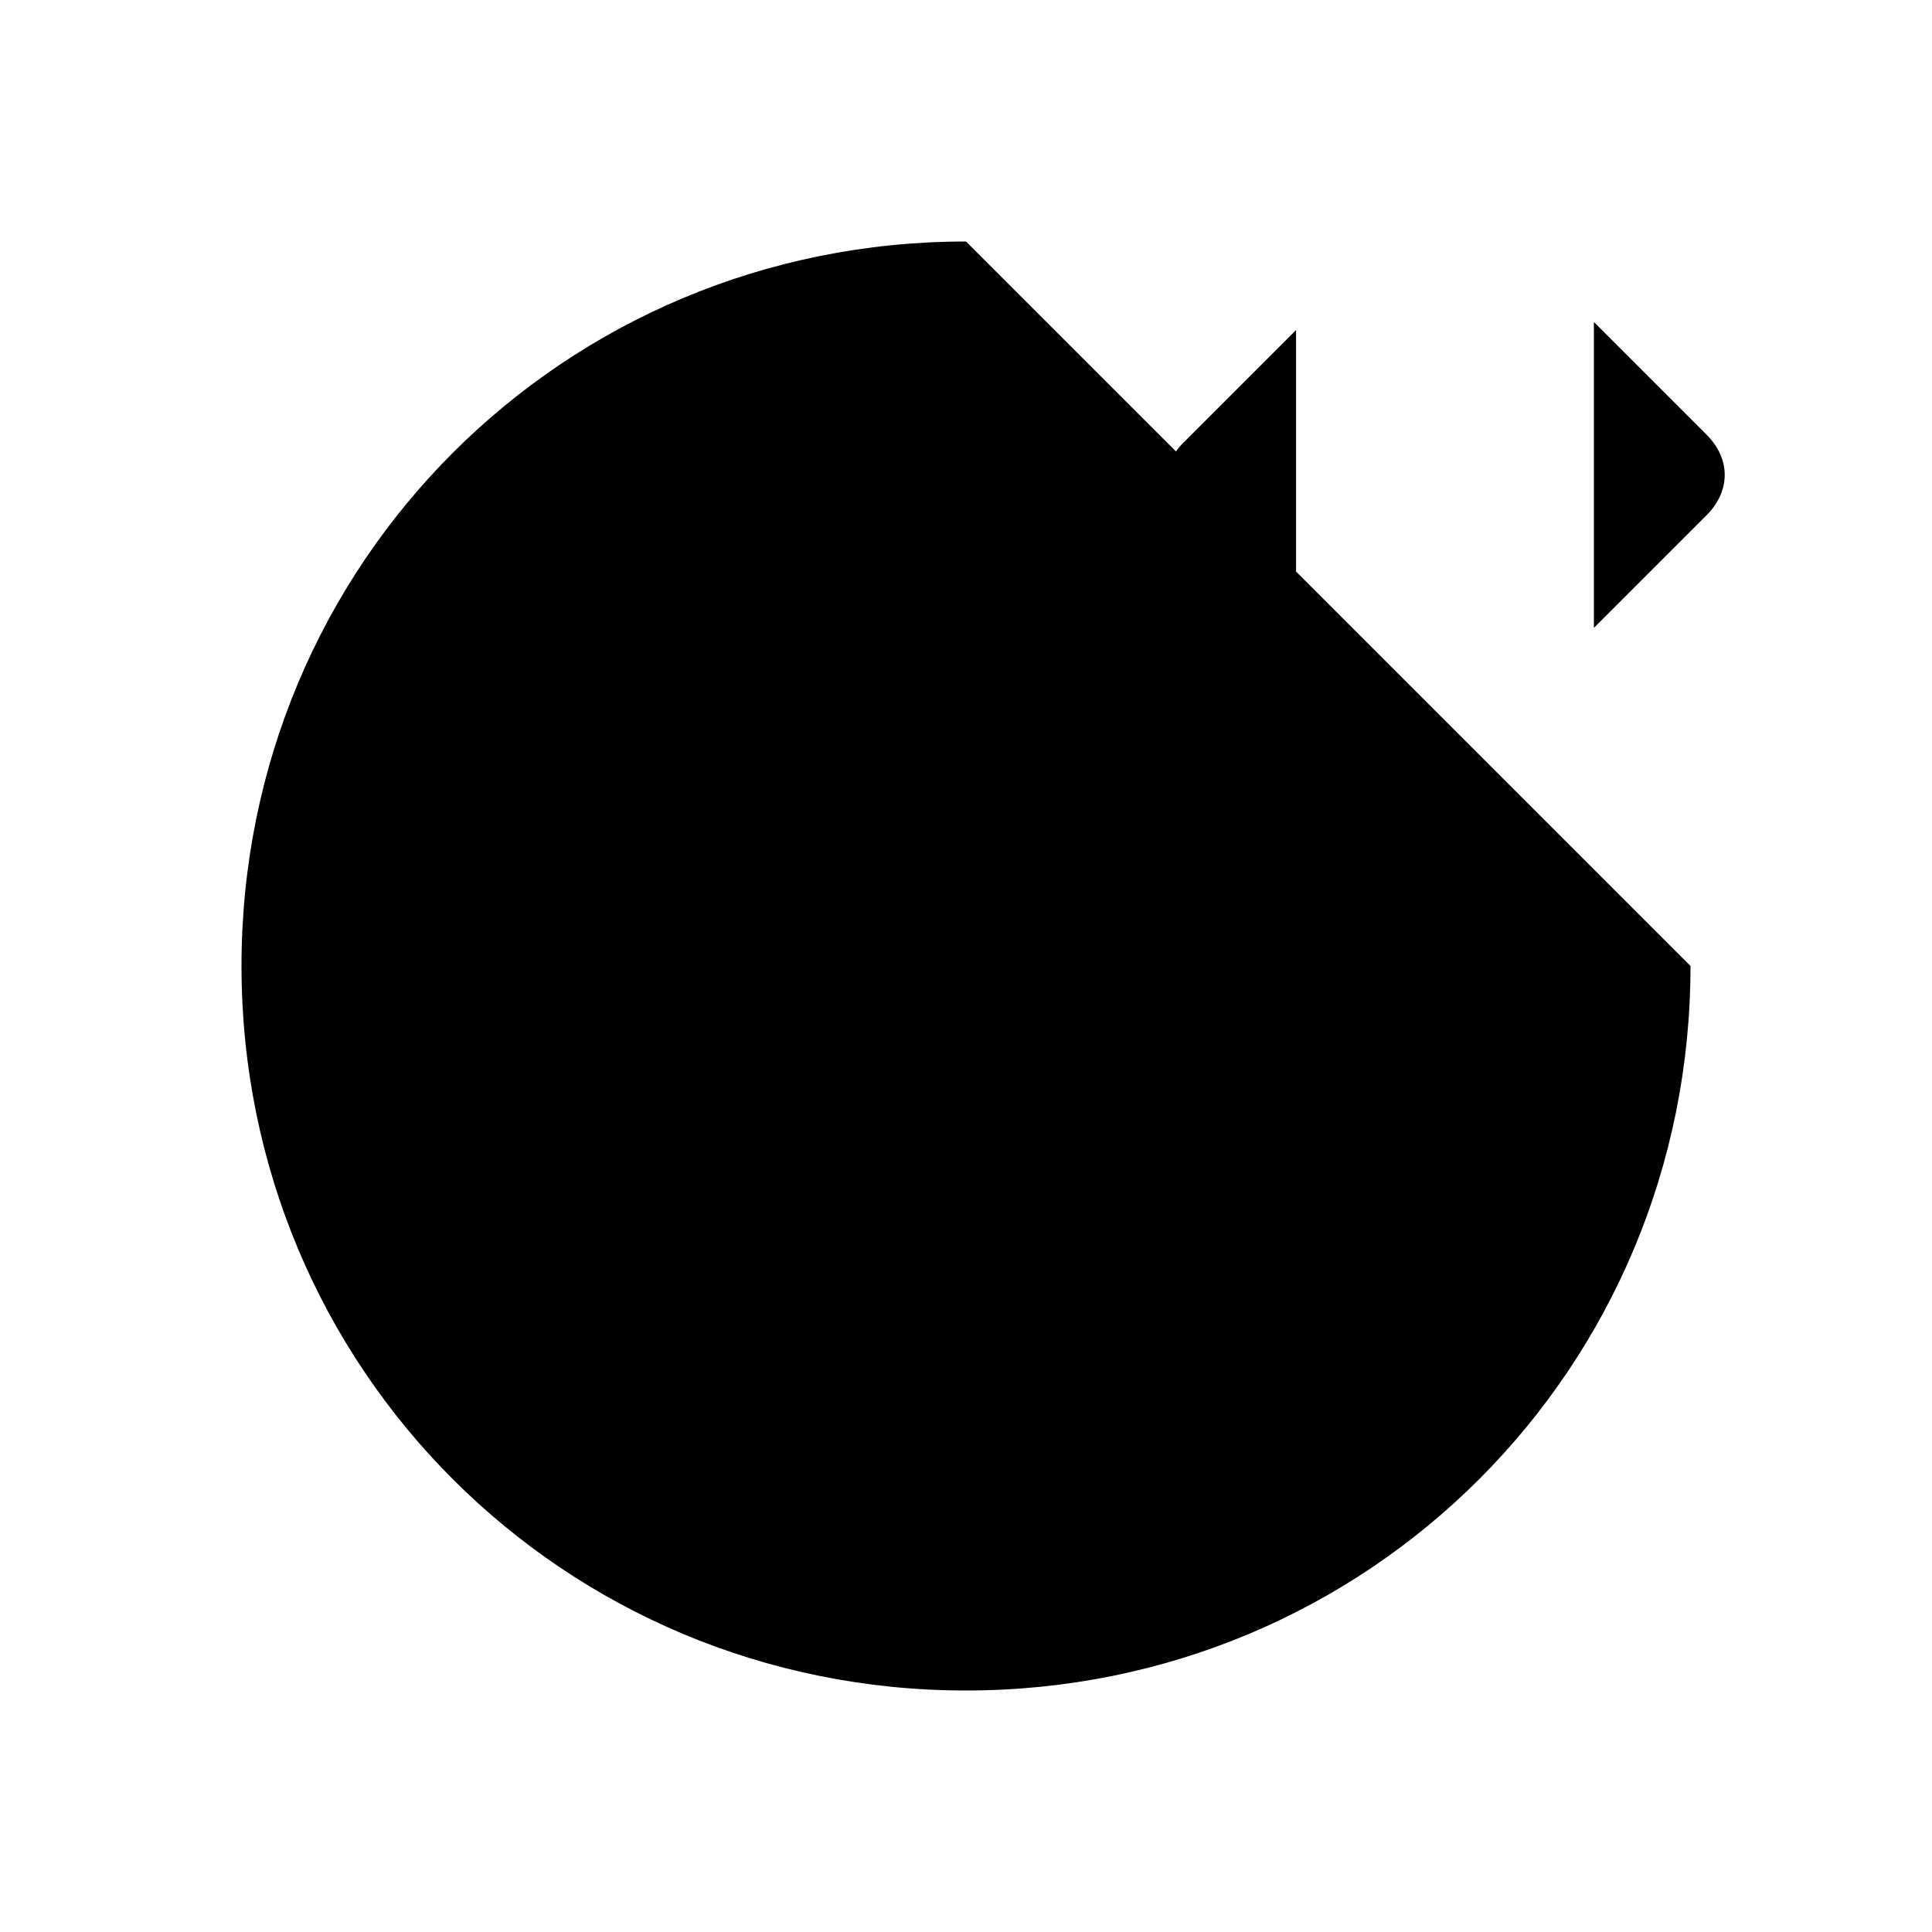 <svg xmlns="http://www.w3.org/2000/svg" viewBox="0 0 24 24" fill="currentColor">
  <path d="M21 12c0 5-4 9-9 9s-9-4-9-9 4-9 9-9"/>
  <path d="M12 15c1.657 0 3-1.343 3-3s-1.343-3-3-3-3 1.343-3 3 1.343 3 3 3Z"/>
  <path d="M17.6 19c-.8-2.3-3-4-5.6-4-2.6 0-4.8 1.7-5.6 4"/>
  <path d="m19.8 4 1.4 1.4c.3.3.3.7 0 1L19.8 7.8"/>
  <path d="m16.1 7.9-1.4-1.4c-.3-.3-.3-.7 0-1l1.4-1.4"/>
</svg>
